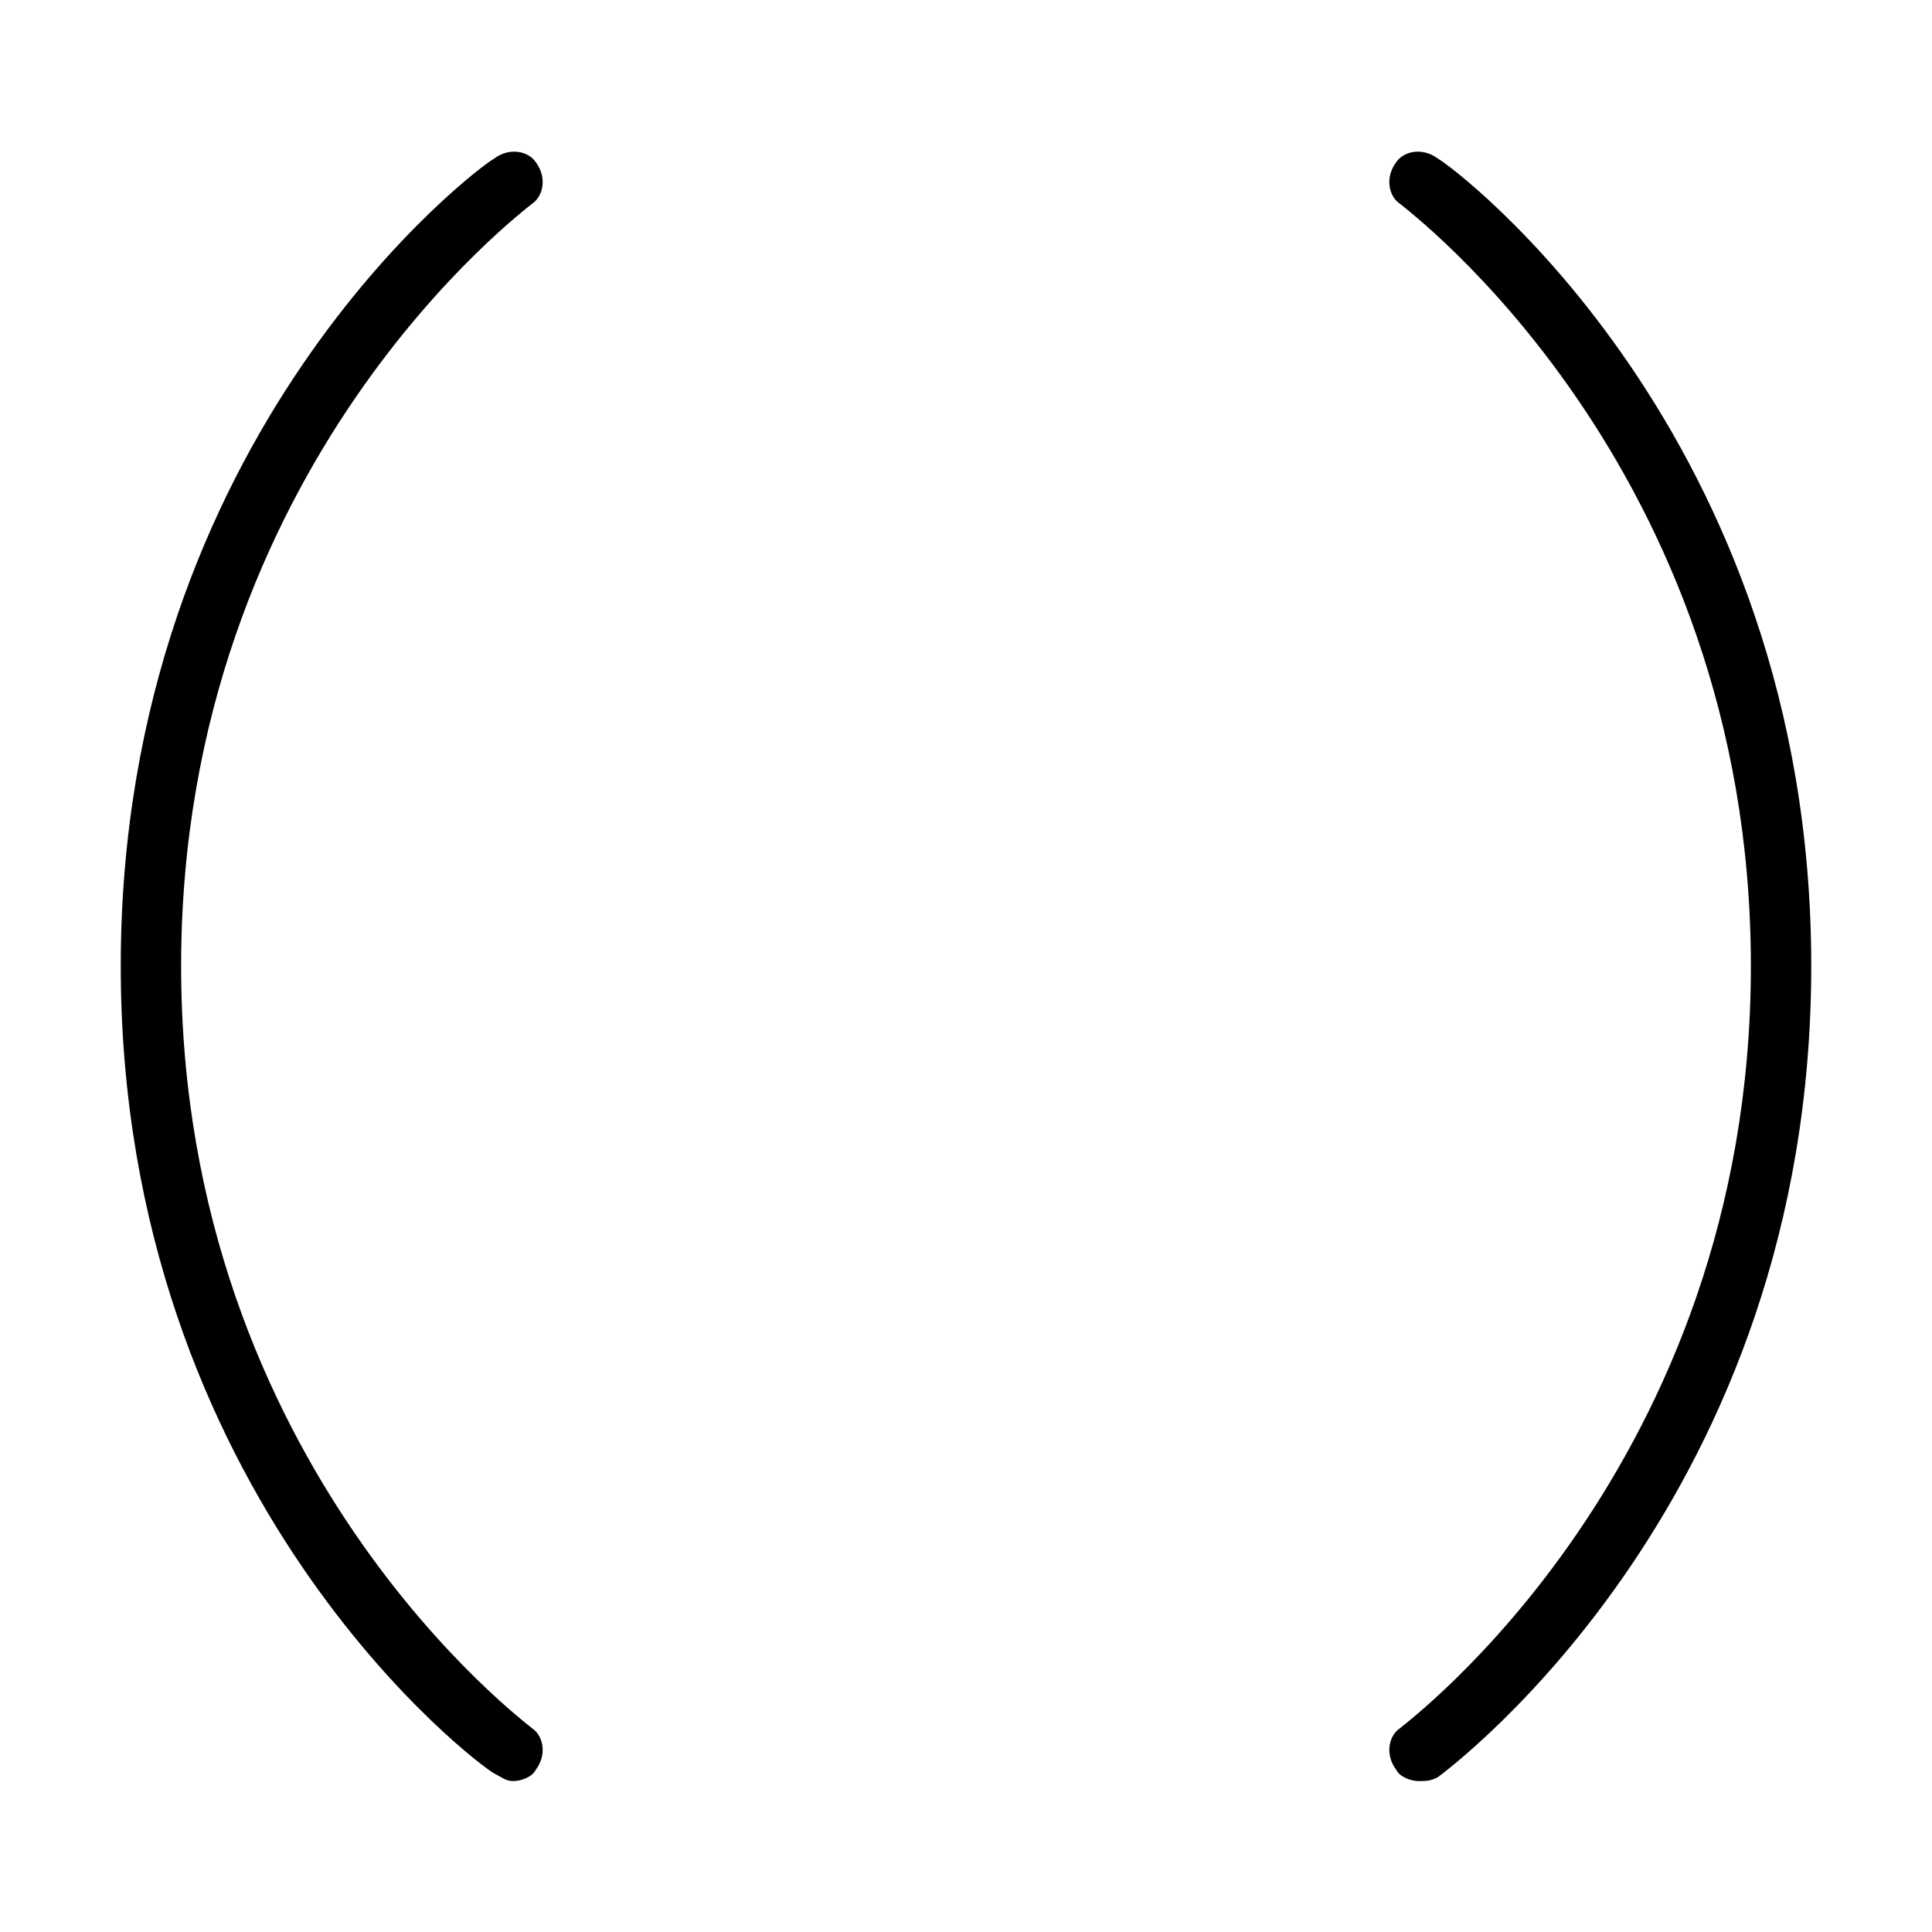 <svg xmlns="http://www.w3.org/2000/svg" viewBox="0 0 512 512"><!-- Font Awesome Pro 6.0.0-alpha1 by @fontawesome - https://fontawesome.com License - https://fontawesome.com/license (Commercial License) --><path d="M141 54C144 52 145 47 142 43C140 40 135 39 131 42C127 44 32 115 32 256S127 468 131 470C133 471 134 472 136 472C138 472 141 471 142 469C145 465 144 460 141 458C140 457 48 389 48 256S140 55 141 54ZM381 42C377 39 372 40 370 43C367 47 368 52 371 54C372 55 464 123 464 256S372 457 371 458C368 460 367 465 370 469C371 471 374 472 376 472C378 472 379 472 381 471C385 468 480 397 480 256S385 44 381 42Z"/></svg>